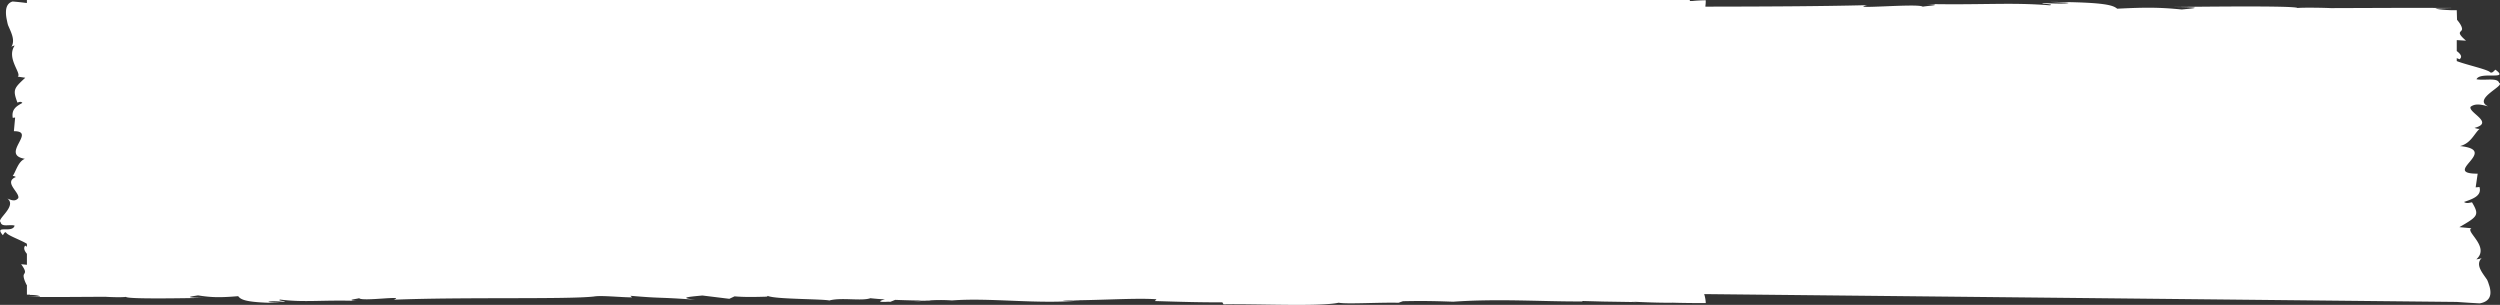 <svg xmlns="http://www.w3.org/2000/svg" xmlns:xlink="http://www.w3.org/1999/xlink" width="328" height="40" viewBox="0 0 328 40" preserveAspectRatio="none">
    <rect x="0" y="0" width="328" height="40" fill="#333333" stroke="none"/>
    <defs>
        <path id="a" d="M223.592 38.586c.12.393.194.804.205 1.178-1.558.003-3.067-.013-4.314-.051-2.773.05-7.274-.262-4.687-.078l-4.478-.072-2.68-.073-.049.059c-5.287.03-10.885-.39-16.93.035-1.78-.06-3.619-.132-6.597-.065l-.58.204c-2.285-.072-6.864.204-7.845-.008-2.466.548-11.093.12-15.112.216l-.152-.266c-2.766.015-5.42-.06-8.854-.168l.212-.235c-2.962-.193-7.613.168-12.296.143.318.09 1.506.067 2.346.013-5.595.531-11.805-.387-16.88 0a21.508 21.508 0 0 0-3.067.003c.119 0 .224.005.314.013-.13.002-.322.003-.52.002-.558.04-1.133.088-1.756.125.53-.057 1.037-.103 1.478-.126-.975-.004-2.454-.034-3.904-.093l-.618.253-.335-.007c-1.423.093-1.143-.12-.385-.31a34.595 34.595 0 0 1-1.917-.152c-1.156.407-3.804-.138-5.382.297-.904-.196-6.382-.166-7.8-.515l.045-.002h-.053a1.058 1.058 0 0 1-.253-.089c-.048.057-.452.085.253.09l.007.001c-1.601.05-3.2.099-4.635-.026l-.686.322-3.53-.433c-2.144.196-3.032.31-.904.557-5.14-.38-4.17-.142-8.543-.52l.214.208c-1.563-.008-4.06-.286-5.004-.114-3.495.395-17.297.054-26.27.422 1.74-.613-4.17.274-4.526-.2-.523.144-1.774.226-.32.351-4.58-.142-6.881.23-10.043-.17-.524.146.98.212.514.298-.368-.03-1.455-.125-1.932-.039-.466.086.671.121 1.396.184-4.678-.024-5.152-.47-5.491-.89-2.372.2-3.554.172-5.266-.103-.826.137-2.202.28.705.33-1.636.02-9.99.2-10.157-.135-.512.085-2.286.024-2.716-.014l-4.979.028c-1.343.006-2.687.006-5.06-.01l1.508-.055c-.232-.143-.668-.197-1.358-.208a.43.43 0 0 0 .006-.033h-.4v-1.264l-.024.007c-.278-.526-.383-.886-.405-1.122-.022-.205.04-.282.096-.38.114-.186.207-.37-.425-1.235l.757.075v-1.436c-.297-.362-.493-.742-.228-1.08l.228.15v-.387c-.812-.509-2.558-1.101-2.738-1.484-.178-.12-.286.19-.419.357-1.214-1.442 1.254-.186 1.545-1.26-.677-.199-1.72.255-1.845-.468-.548-.36 2.195-2.096.898-3.083.521.218 1.041.433 1.432-.066.187-.764-1.97-2.067-.326-2.758a.757.757 0 0 0-.408-.138c.423-.584.704-1.9 1.595-2.252-3.306-.54 1.607-3.634-1.442-3.62l.164-1.798-.312.047c-.201-1.15.53-1.556 1.261-1.96-.207-.266-.492-.072-.652-.05-.614-1.678-.485-1.846 1.034-3.255l-.99-.145c.575-.382-1.55-2.428-.396-4.076-.112.017-.304.051-.444.182.536-.856-.008-1.868-.395-2.775-.048-.085-.094-.287-.134-.462l-.106-.524a4.221 4.221 0 0 1-.065-.968c.04-.594.277-1.057.86-1.233.63.05 1.199.111 1.726.183l.157.006V0h218.176v.129l.383-.002c.507-.053 1.15-.087 1.704-.09.002.27-.011.53-.045.745.003.03.004.06.005.09 7.212-.01 14.96-.036 21.238-.196-2.797.613 6.703-.274 7.275.2.84-.144 2.85-.226.515-.351 7.36.142 11.058-.23 16.14.17.841-.146-1.577-.212-.827-.298.591.03 2.339.125 3.105.039.75-.086-1.079-.121-2.243-.184 7.517.024 8.279.47 8.824.89 3.812-.2 5.712-.172 8.463.103 1.327-.137 3.54-.28-1.132-.33 2.628-.02 16.055-.2 16.322.135.823-.085 3.674-.024 4.366.014l8.001-.028c2.16-.006 4.32-.006 8.133.01l-2.424.055c.373.143 1.074.197 2.174.241h.643l.038 1.257c.446.526.615.886.65 1.122.036.205-.063.282-.154.38-.183.186-.332.37.684 1.235l-1.218-.075v1.436c.478.362.793.742.367 1.08l-.367-.15v.387c1.306.509 4.113 1.101 4.4 1.484.288.12.46-.19.674-.357 1.951 1.442-2.014.186-2.483 1.26 1.088.199 2.764-.255 2.965.468.88.36-3.527 2.096-1.443 3.083-.837-.218-1.673-.433-2.302.066-.3.764 3.166 2.067.525 2.758.23.097.449.133.656.138-.68.584-1.131 1.9-2.564 2.252 5.313.54-2.583 3.634 2.318 3.62l-.264 1.798.502-.047c.323 1.15-.851 1.556-2.027 1.96.334.266.79.072 1.047.05.988 1.678.78 1.846-1.66 3.255l1.59.145c-.925.382 2.491 2.428.637 4.076.18-.017.489-.051.713-.182-.861.856.014 1.868.635 2.775.077.085.15.287.216.462l.17.524c.092.342.137.671.105.968-.067.594-.445 1.057-1.384 1.233-1.01-.05-1.925-.111-3.026-.189l-98.734-1.028z"/>
    </defs>
    <use fill="#FFF" fill-rule="evenodd" xlink:href="#a"/>
</svg>

